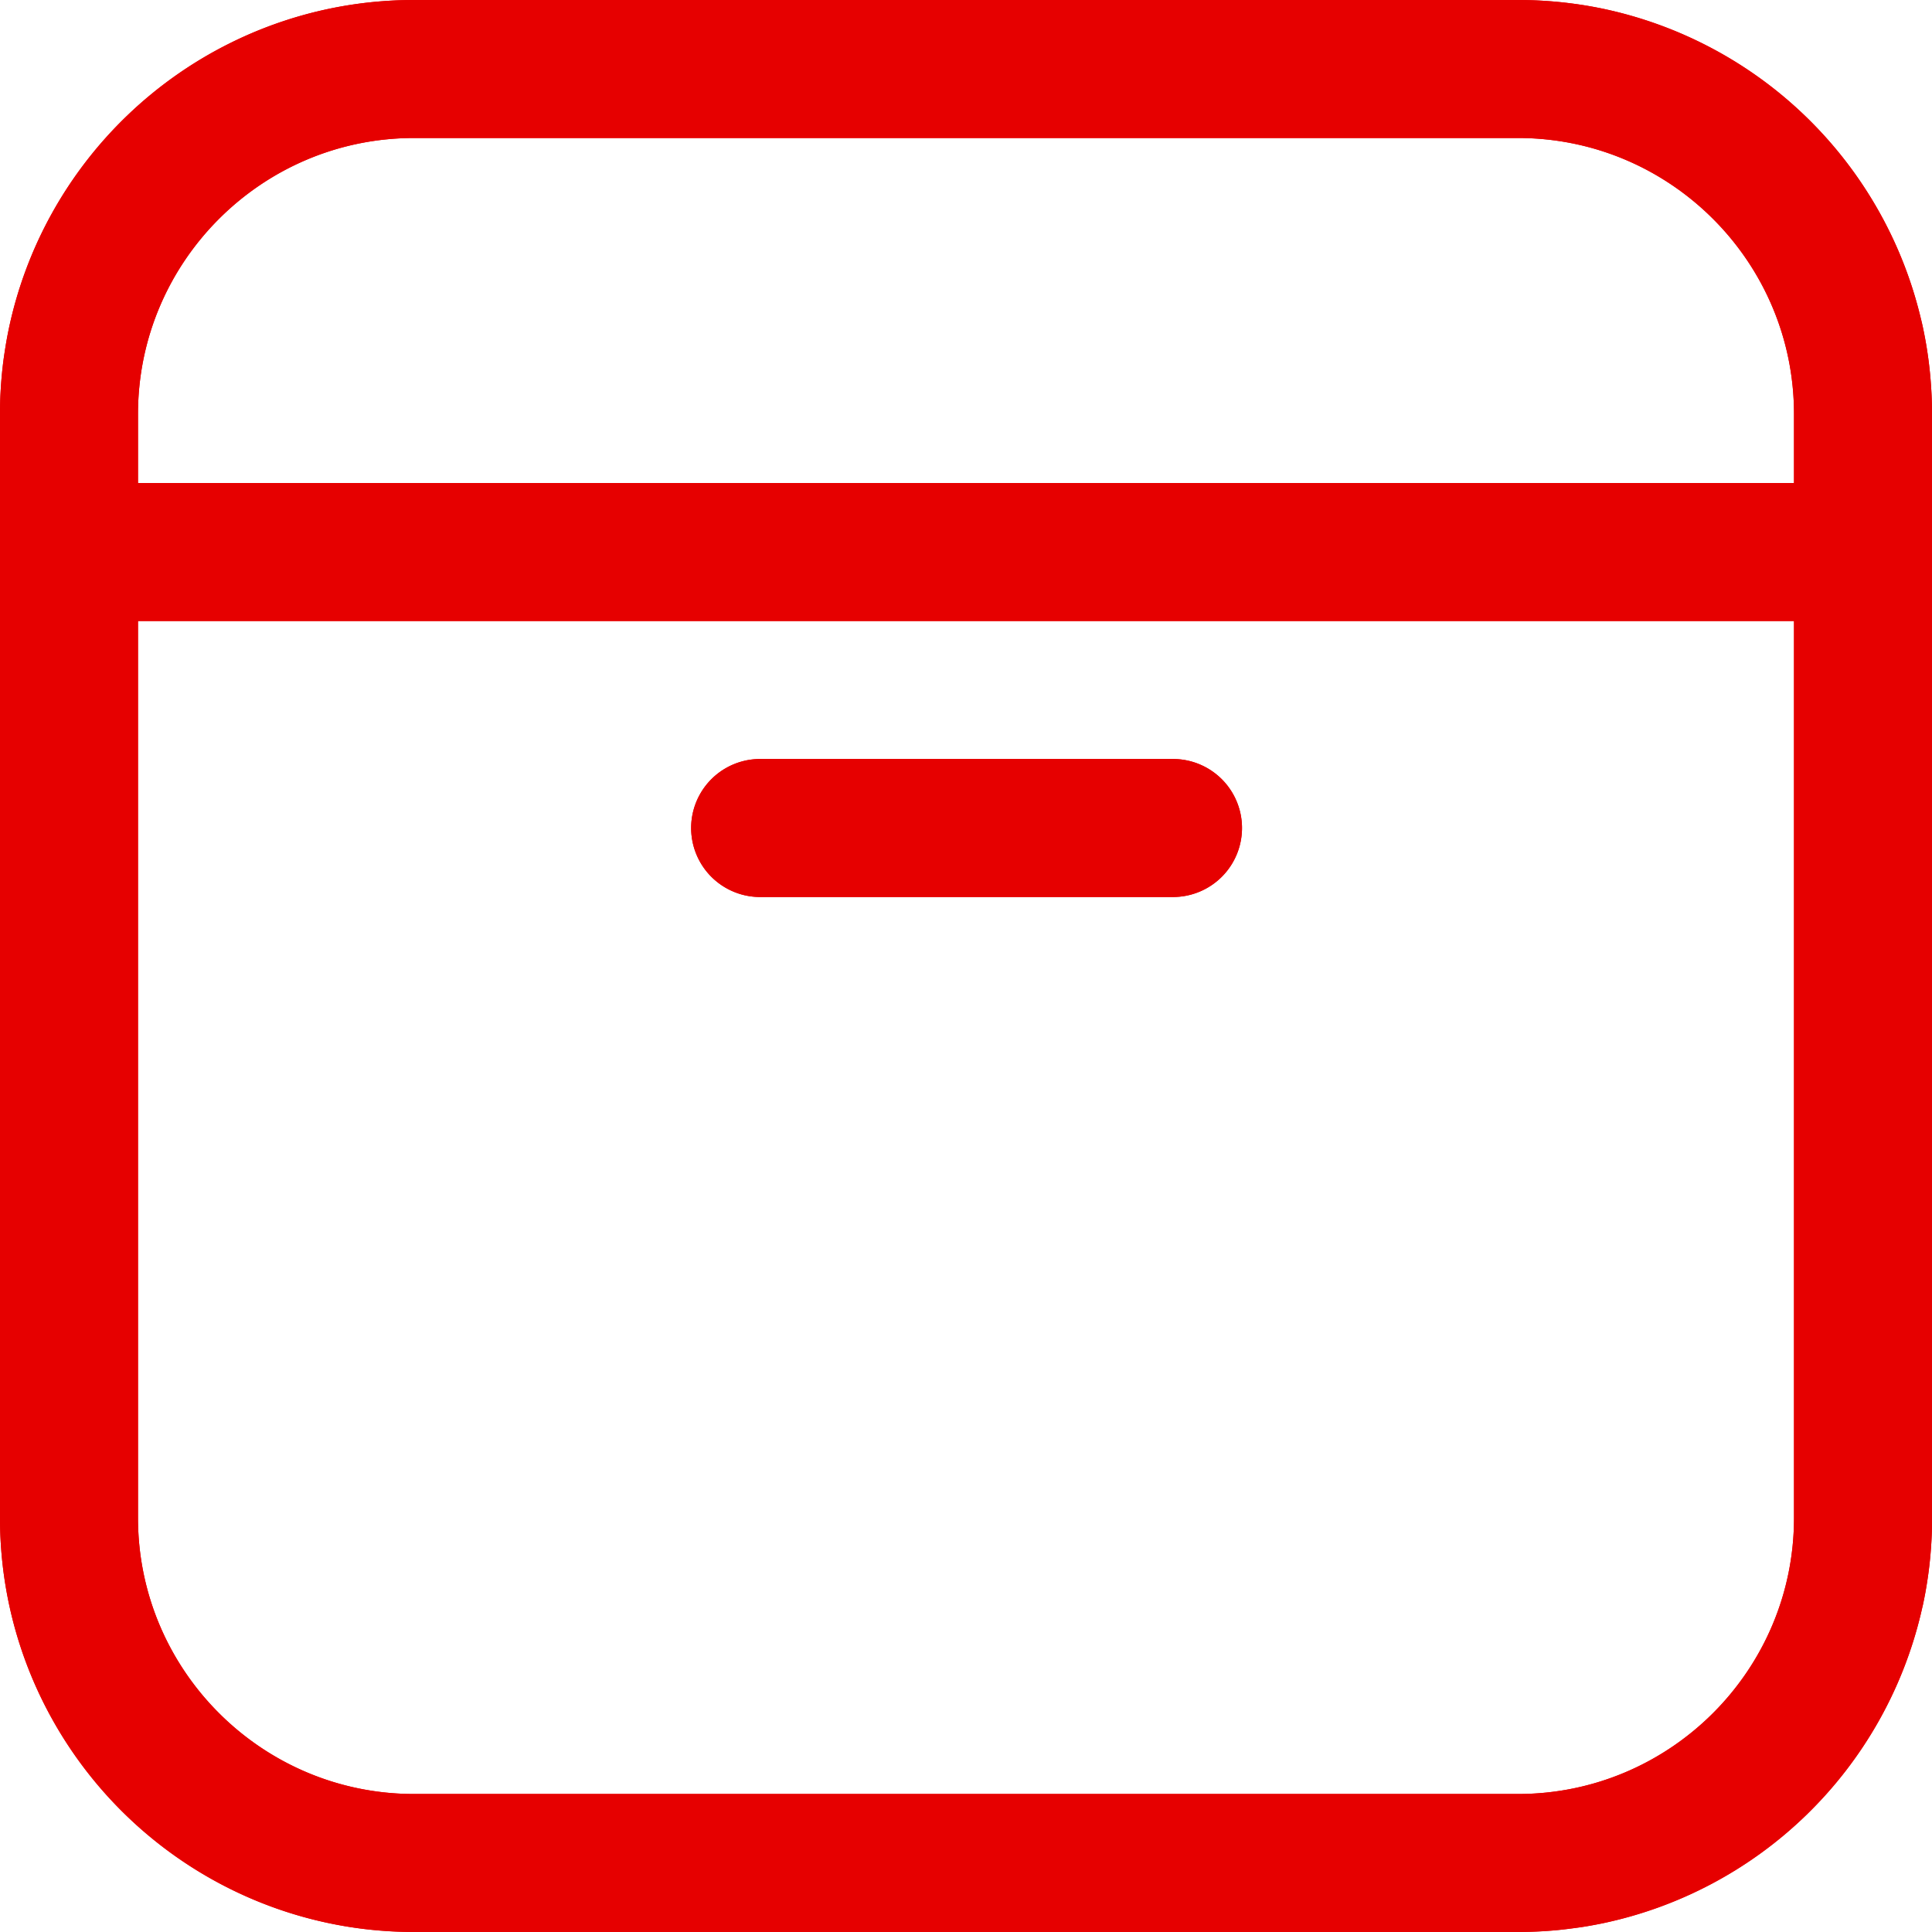 <svg id="Layer_1" data-name="Layer 1" xmlns="http://www.w3.org/2000/svg" viewBox="0 0 1000 1000"><defs><style>.cls-1{fill:#e60000;}</style></defs><title>Folder_Red</title><g id="Group_597" data-name="Group 597"><path class="cls-1" d="M642.86,428.57a35.72,35.72,0,0,1-35.72,35.72H392.86a35.72,35.72,0,0,1,0-71.43H607.14A35.71,35.71,0,0,1,642.86,428.57Z"/><path class="cls-1" d="M999.72,203.26q-.21-4.09-.57-8.15-.48-5.41-1.23-10.75-.61-4.38-1.4-8.71c-.39-2.15-.82-4.3-1.28-6.43-.31-1.43-.63-2.86-1-4.28A214.57,214.57,0,0,0,829.16,4.41q-3.22-.66-6.48-1.23c-1.44-.25-2.89-.49-4.34-.71C813.9,1.8,809.42,1.25,804.9.85q-4.07-.36-8.16-.57-5.47-.28-11-.28H214.29q-5.55,0-11,.28-4.09.21-8.14.57c-1.81.16-3.63.35-5.43.55q-4.54.53-9,1.23A214.47,214.47,0,0,0,4.39,171h0c-.3,1.47-.59,2.94-.86,4.42-.54,3-1,5.95-1.45,8.95Q1.33,189.7.85,195.11q-.36,4.05-.57,8.15-.29,5.47-.28,11V785.71q0,5.55.28,11,.21,4.09.57,8.15.48,5.41,1.23,10.75c.42,3,.91,6,1.45,8.95.27,1.48.56,2.95.86,4.42h0A214.47,214.47,0,0,0,180.65,997.37q4.48.71,9,1.23c1.8.2,3.62.39,5.43.55q4.05.36,8.14.57,5.49.28,11,.28H785.72q5.55,0,11-.28,4.09-.21,8.16-.57c4.52-.4,9-1,13.44-1.62,1.45-.22,2.9-.46,4.34-.71q3.25-.57,6.48-1.23A214.57,214.57,0,0,0,994.28,835.06c.33-1.42.65-2.85,1-4.28.46-2.13.89-4.28,1.28-6.43q.78-4.34,1.4-8.71.75-5.34,1.23-10.75.36-4.05.57-8.15.29-5.47.28-11V214.29Q1000,208.74,999.72,203.26ZM214.29,71.43H785.72c78.76,0,142.85,64.09,142.85,142.86V250H71.43V214.29C71.43,135.52,135.52,71.43,214.29,71.43ZM785.72,928.57H214.29c-78.77,0-142.86-64.09-142.86-142.86V321.43H928.57V785.71C928.57,864.48,864.48,928.57,785.72,928.57Z"/><path class="cls-1" d="M999.72,203.26q-.21-4.09-.57-8.15-.48-5.41-1.23-10.75-.61-4.38-1.4-8.71c-.4-2.15-.83-4.3-1.28-6.43-.31-1.43-.63-2.86-1-4.28A215,215,0,0,0,829.16,4.41q-3.22-.66-6.48-1.23c-1.44-.25-2.89-.49-4.34-.71C813.9,1.8,809.42,1.25,804.9.85q-4.07-.36-8.16-.57-5.47-.28-11-.28H214.29q-5.55,0-11,.28-4.09.21-8.14.57c-1.81.16-3.63.35-5.43.55q-4.54.53-9,1.23C92.62,16.58,22.25,84.3,4.39,171h0c-.3,1.47-.59,2.94-.86,4.42-.54,3-1,5.95-1.45,8.95Q1.33,189.7.85,195.11q-.36,4.05-.57,8.15-.29,5.47-.28,11V785.71q0,5.55.28,11,.21,4.09.57,8.15.48,5.41,1.23,10.75c.42,3,.91,6,1.45,8.95.27,1.48.56,2.95.86,4.42h0c17.86,86.68,88.23,154.4,176.26,168.35q4.48.71,9,1.23c1.8.2,3.62.39,5.43.55q4.05.36,8.14.57,5.49.28,11,.28H785.72q5.55,0,11-.28,4.09-.21,8.16-.57c4.52-.4,9-1,13.44-1.62,1.45-.22,2.9-.46,4.34-.71q3.25-.57,6.48-1.23A215,215,0,0,0,994.28,835.06c.33-1.42.65-2.85,1-4.28.45-2.13.88-4.28,1.28-6.43q.78-4.34,1.4-8.71.75-5.34,1.23-10.75.36-4.05.57-8.15.29-5.47.28-11V214.29Q1000,208.74,999.72,203.26ZM928.57,785.71c0,78.77-64.09,142.86-142.85,142.86H214.29c-78.77,0-142.86-64.09-142.86-142.86V321.43H928.57Zm0-535.71H71.43V214.29c0-78.77,64.09-142.86,142.86-142.86H785.72c78.76,0,142.85,64.09,142.85,142.86Z"/><g id="Line_107" data-name="Line 107"><path class="cls-1" d="M642.86,428.57a35.72,35.72,0,0,1-35.72,35.72H392.86a35.72,35.72,0,0,1,0-71.43H607.14A35.71,35.71,0,0,1,642.86,428.57Z"/></g></g></svg>
